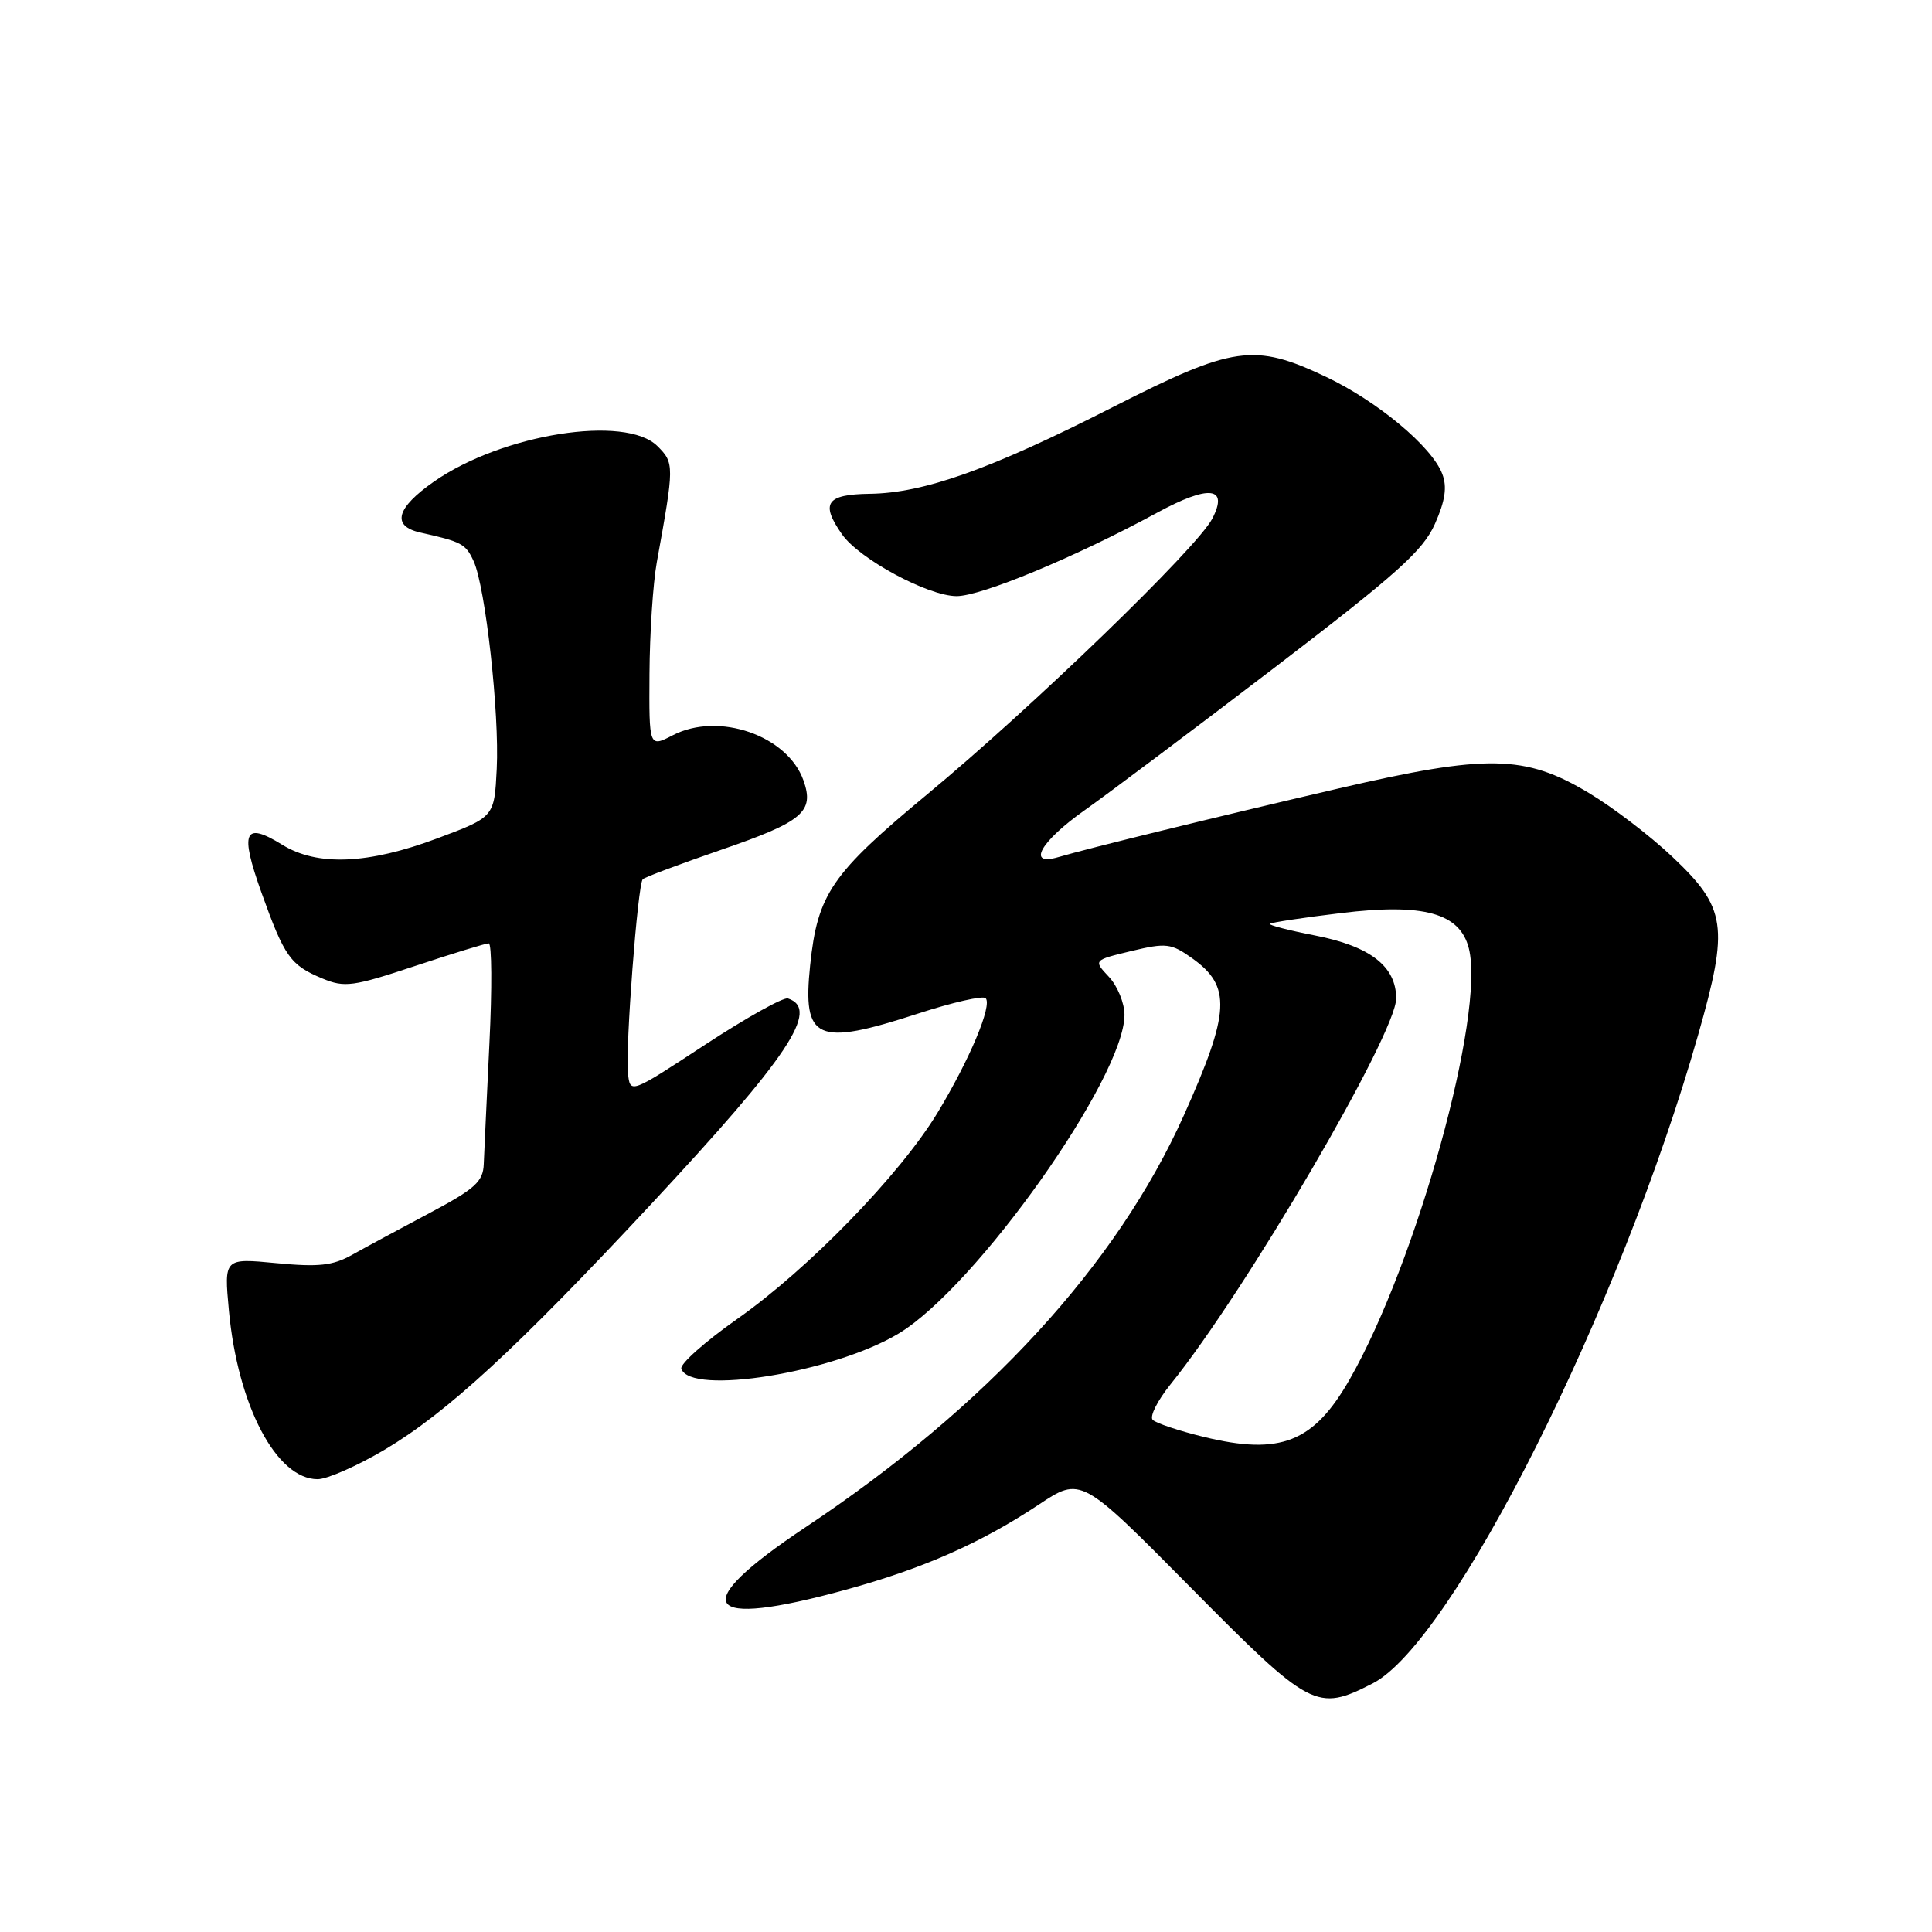 <?xml version="1.0" encoding="UTF-8" standalone="no"?>
<!DOCTYPE svg PUBLIC "-//W3C//DTD SVG 1.1//EN" "http://www.w3.org/Graphics/SVG/1.1/DTD/svg11.dtd" >
<svg xmlns="http://www.w3.org/2000/svg" xmlns:xlink="http://www.w3.org/1999/xlink" version="1.1" viewBox="0 0 256 256">
 <g >
 <path fill="currentColor"
d=" M 181.87 223.07 C 192.47 217.66 214.66 173.45 225.01 137.13 C 229.12 122.70 228.77 120.31 221.56 113.50 C 218.65 110.75 213.68 106.95 210.51 105.06 C 202.06 99.99 197.04 99.91 177.39 104.47 C 161.02 108.28 144.21 112.40 140.25 113.57 C 135.98 114.83 137.85 111.50 143.75 107.34 C 146.91 105.10 158.22 96.61 168.89 88.46 C 185.14 76.03 188.57 72.96 190.14 69.41 C 191.50 66.35 191.77 64.52 191.11 62.80 C 189.74 59.18 182.50 53.15 175.65 49.91 C 166.17 45.43 163.43 45.82 147.45 53.95 C 131.29 62.18 122.41 65.34 115.25 65.43 C 109.48 65.51 108.68 66.67 111.57 70.80 C 113.85 74.06 122.97 78.98 126.75 78.99 C 130.02 79.00 142.55 73.79 153.28 67.96 C 160.19 64.20 162.84 64.48 160.63 68.73 C 158.63 72.59 136.82 93.68 122.90 105.22 C 110.15 115.80 108.34 118.44 107.35 127.89 C 106.31 137.86 108.18 138.69 121.66 134.30 C 126.21 132.82 130.24 131.90 130.60 132.26 C 131.52 133.19 128.47 140.44 124.20 147.49 C 119.24 155.67 107.11 168.15 97.70 174.76 C 93.42 177.77 90.08 180.74 90.28 181.36 C 91.46 184.95 110.46 181.88 119.06 176.71 C 129.31 170.56 149.00 142.78 149.00 134.47 C 149.00 132.91 148.07 130.64 146.93 129.43 C 144.87 127.23 144.87 127.23 149.90 126.02 C 154.53 124.91 155.18 124.99 157.96 126.97 C 163.19 130.69 163.01 134.08 156.87 147.78 C 147.98 167.61 130.76 186.37 106.76 202.35 C 90.94 212.88 92.92 215.92 112.14 210.63 C 122.39 207.81 129.94 204.47 137.61 199.39 C 143.23 195.65 143.23 195.65 157.75 210.33 C 173.70 226.45 174.46 226.85 181.87 223.07 Z  M 50.99 192.08 C 59.22 187.19 68.45 178.68 86.21 159.63 C 104.52 139.98 108.69 133.73 104.41 132.30 C 103.81 132.10 98.86 134.87 93.41 138.44 C 83.50 144.94 83.50 144.94 83.21 142.22 C 82.85 138.85 84.50 117.16 85.17 116.50 C 85.44 116.23 90.12 114.48 95.57 112.60 C 106.39 108.88 107.94 107.57 106.46 103.40 C 104.34 97.45 95.21 94.29 89.16 97.42 C 86.00 99.05 86.00 99.05 86.06 89.28 C 86.09 83.90 86.53 77.25 87.03 74.50 C 89.36 61.65 89.36 61.36 87.12 59.12 C 82.91 54.91 66.56 57.50 57.51 63.81 C 52.50 67.30 51.85 69.70 55.68 70.56 C 61.19 71.79 61.71 72.06 62.76 74.36 C 64.33 77.81 66.19 94.56 65.82 101.88 C 65.50 108.26 65.50 108.26 58.00 111.07 C 48.78 114.53 42.04 114.81 37.39 111.93 C 32.33 108.81 31.75 110.17 34.65 118.29 C 37.70 126.79 38.46 127.88 42.73 129.66 C 45.66 130.88 46.77 130.73 54.99 128.00 C 59.96 126.35 64.36 125.00 64.76 125.00 C 65.17 125.00 65.21 130.96 64.85 138.25 C 64.50 145.54 64.16 152.73 64.10 154.24 C 64.02 156.57 62.96 157.53 56.91 160.74 C 53.01 162.81 48.39 165.30 46.66 166.27 C 44.09 167.71 42.21 167.91 36.59 167.37 C 29.69 166.71 29.69 166.71 30.33 173.64 C 31.50 186.26 36.63 196.00 42.09 196.00 C 43.35 196.00 47.36 194.23 50.99 192.08 Z  M 159.52 190.40 C 156.23 189.60 153.18 188.58 152.74 188.14 C 152.30 187.70 153.37 185.58 155.11 183.42 C 165.03 171.14 185.00 136.98 185.00 132.30 C 185.00 128.04 181.56 125.38 174.22 123.95 C 170.77 123.28 168.08 122.58 168.26 122.41 C 168.43 122.24 172.67 121.59 177.67 120.99 C 188.65 119.65 193.45 120.98 194.63 125.67 C 196.81 134.37 187.72 167.26 178.83 182.79 C 174.06 191.14 169.66 192.87 159.52 190.40 Z "/>
</g>
</svg>